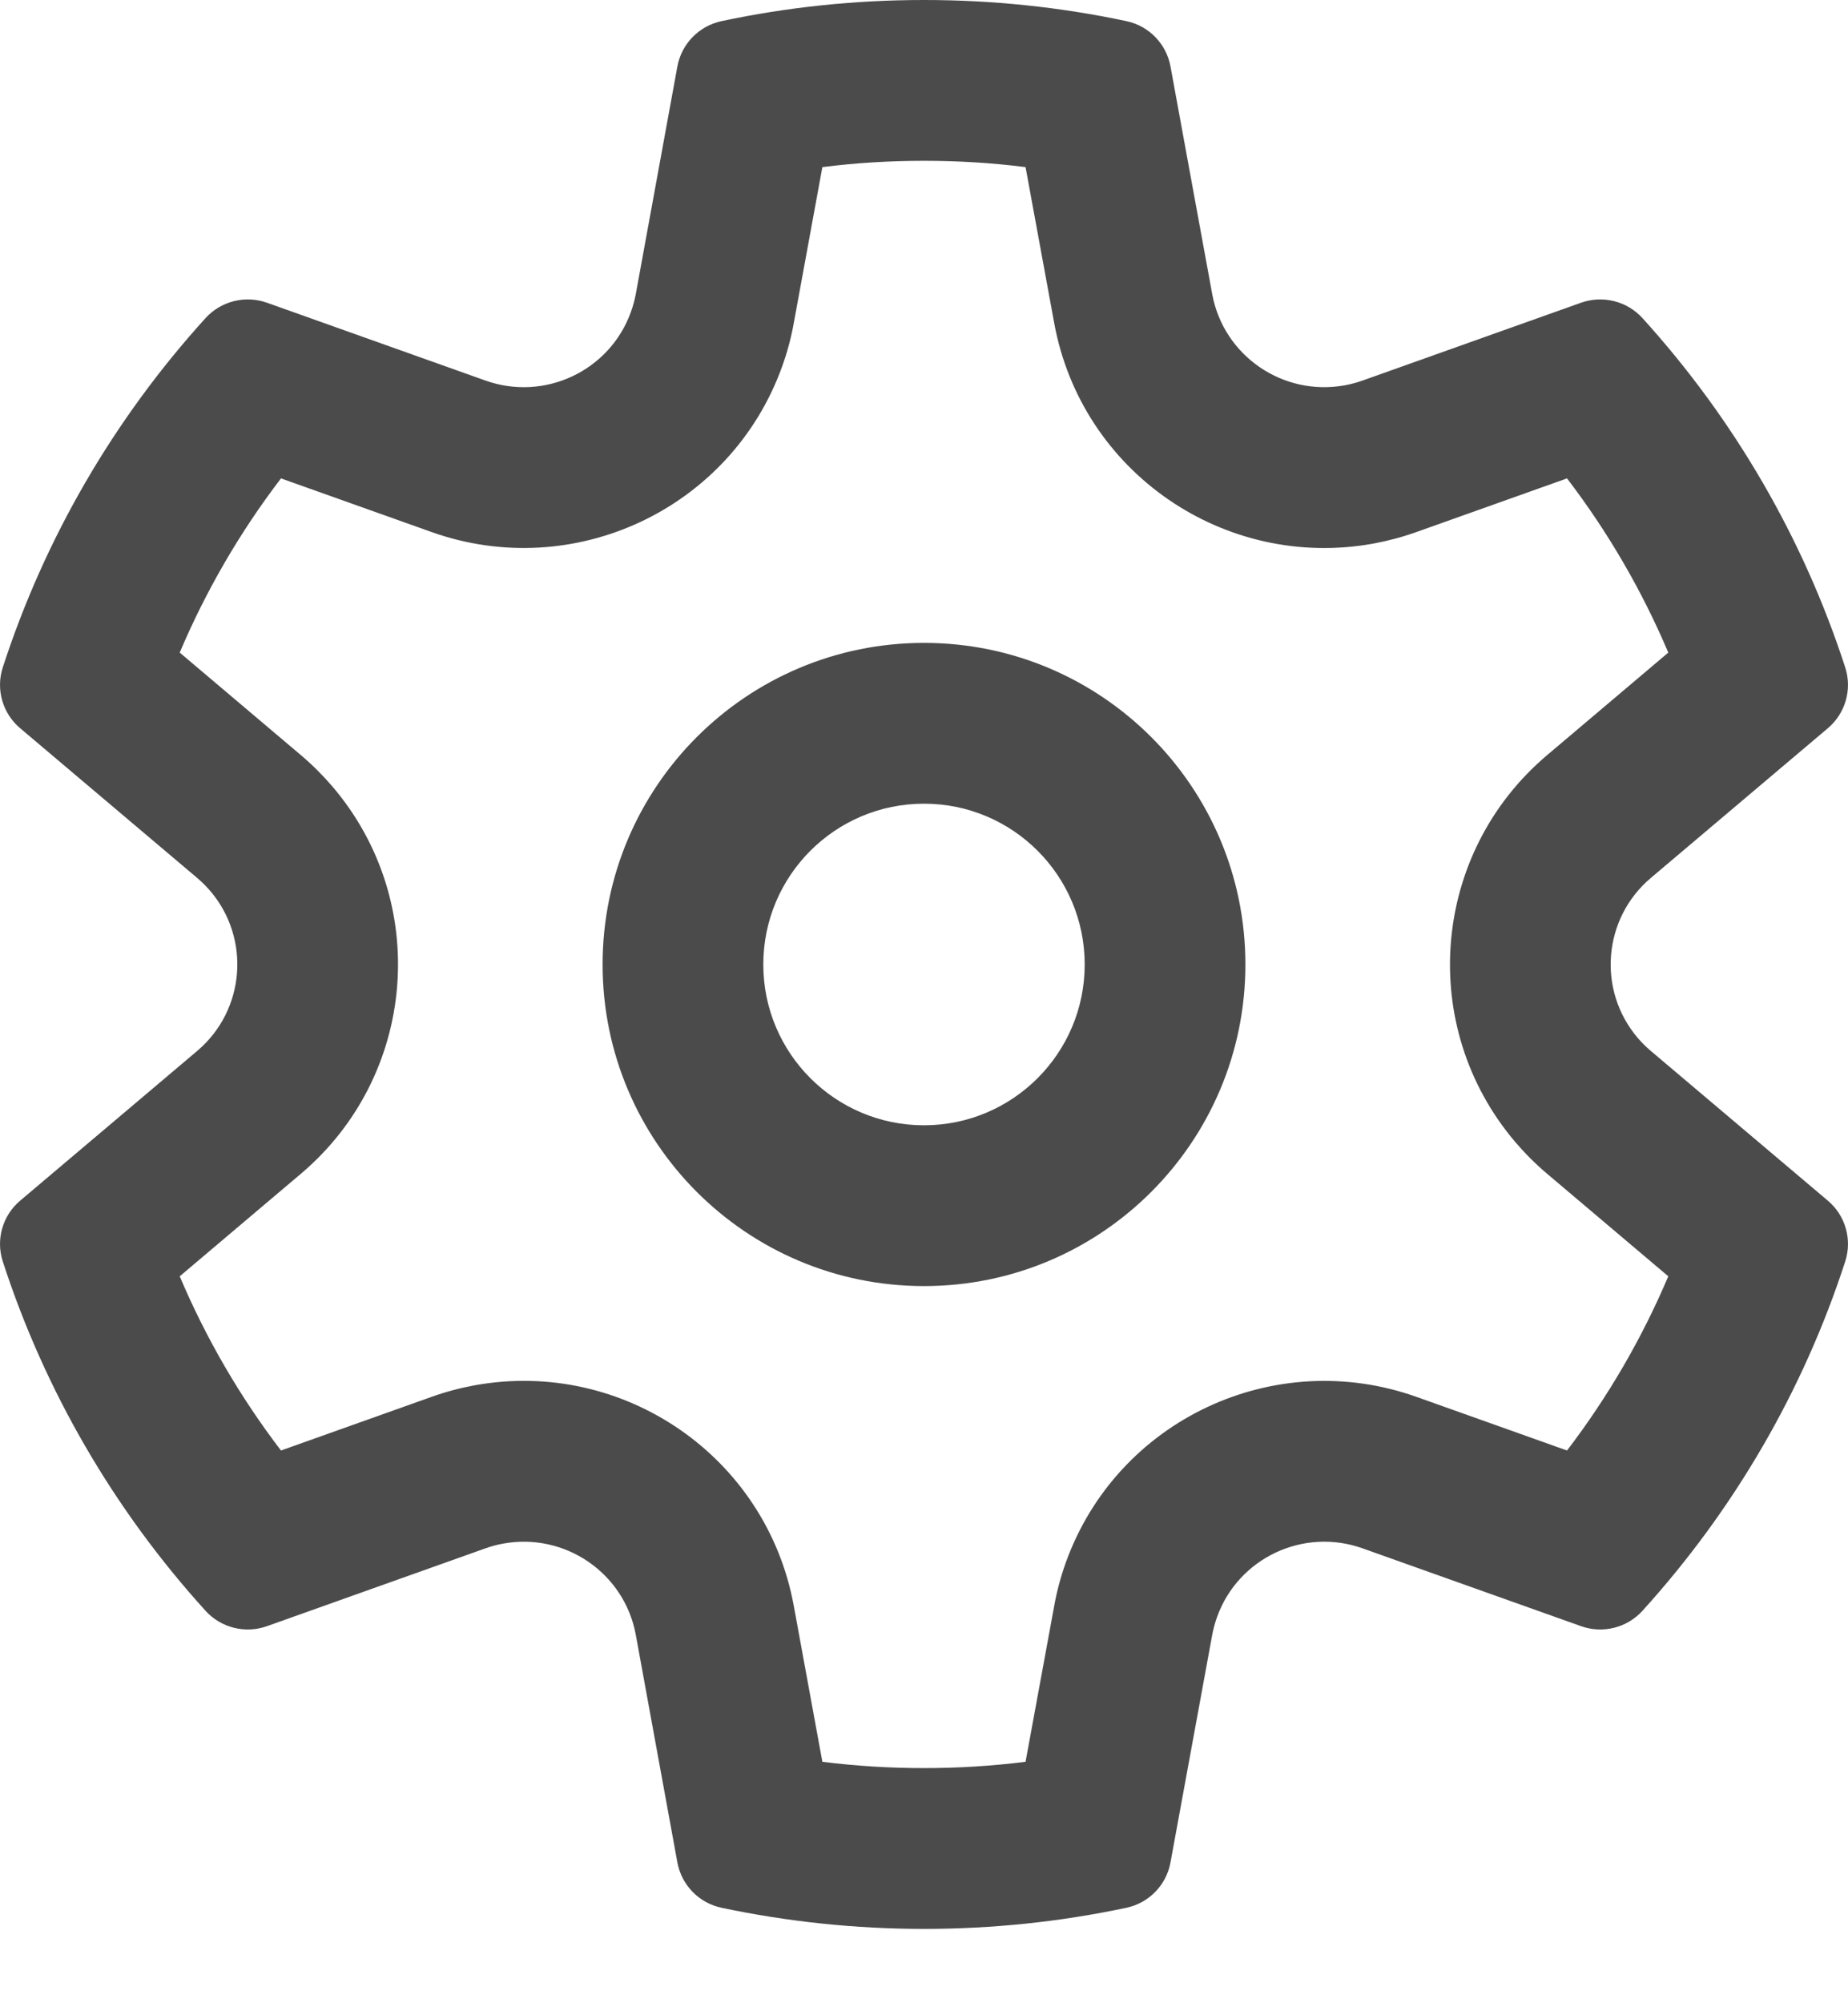<svg width="24" height="26" viewBox="0 0 24 26" fill="none" xmlns="http://www.w3.org/2000/svg">
<path d="M12 8.344C9.695 8.344 7.826 10.213 7.826 12.518C7.826 14.823 9.695 16.692 12 16.692C14.305 16.692 16.174 14.823 16.174 12.518C16.174 10.213 14.305 8.344 12 8.344ZM9.913 12.518C9.913 11.365 10.847 10.431 12 10.431C13.152 10.431 14.087 11.365 14.087 12.518C14.087 13.67 13.152 14.605 12 14.605C10.847 14.605 9.913 13.67 9.913 12.518Z" fill="#4B4B4B"/>
<path d="M17.464 5.001C16.66 5.147 15.89 4.617 15.743 3.817L15.201 0.862C15.147 0.568 14.921 0.336 14.628 0.274C13.77 0.092 12.891 0 12 0C11.109 0 10.229 0.092 9.371 0.274C9.077 0.337 8.851 0.569 8.797 0.863L8.257 3.817C8.242 3.895 8.221 3.973 8.194 4.048C7.919 4.814 7.073 5.213 6.304 4.939L3.467 3.929C3.185 3.829 2.87 3.908 2.669 4.129C1.482 5.437 0.582 6.981 0.036 8.663C-0.056 8.947 0.033 9.258 0.261 9.451L2.561 11.395C2.622 11.447 2.679 11.503 2.731 11.564C3.259 12.184 3.183 13.114 2.561 13.64L0.261 15.584C0.033 15.777 -0.056 16.088 0.036 16.372C0.582 18.054 1.482 19.598 2.669 20.906C2.87 21.128 3.185 21.206 3.467 21.106L6.304 20.096C6.38 20.069 6.457 20.048 6.536 20.034C7.34 19.888 8.11 20.418 8.257 21.218L8.797 24.172C8.851 24.466 9.077 24.699 9.371 24.761C10.229 24.942 11.109 25.035 12 25.035C12.891 25.035 13.77 24.943 14.628 24.761C14.921 24.699 15.147 24.467 15.201 24.173L15.743 21.219C15.758 21.14 15.779 21.062 15.806 20.987C16.081 20.221 16.927 19.822 17.696 20.096L20.533 21.106C20.815 21.206 21.13 21.128 21.331 20.906C22.518 19.598 23.418 18.054 23.964 16.372C24.056 16.088 23.967 15.777 23.739 15.584L21.439 13.64C21.378 13.588 21.321 13.532 21.269 13.471C20.741 12.851 20.817 11.921 21.439 11.395L23.739 9.451C23.967 9.258 24.056 8.947 23.964 8.663C23.418 6.981 22.518 5.437 21.331 4.129C21.13 3.908 20.815 3.829 20.533 3.929L17.696 4.939C17.62 4.966 17.543 4.987 17.464 5.001ZM3.649 6.209L5.604 6.905C7.451 7.562 9.493 6.608 10.159 4.753C10.224 4.571 10.275 4.383 10.309 4.192L10.68 2.169C11.114 2.114 11.555 2.087 12 2.087C12.444 2.087 12.885 2.114 13.319 2.169L13.691 4.193C14.046 6.133 15.908 7.405 17.837 7.055C18.026 7.02 18.214 6.97 18.396 6.905L20.351 6.209C20.883 6.905 21.325 7.665 21.666 8.47L20.092 9.801C18.588 11.073 18.402 13.324 19.681 14.825C19.807 14.972 19.944 15.109 20.092 15.234L21.666 16.565C21.325 17.37 20.883 18.13 20.351 18.826L18.396 18.13C16.549 17.473 14.507 18.427 13.841 20.282C13.776 20.464 13.725 20.652 13.691 20.843L13.319 22.866C12.885 22.921 12.444 22.948 12 22.948C11.555 22.948 11.114 22.921 10.68 22.866L10.309 20.843C9.954 18.902 8.092 17.63 6.163 17.98C5.973 18.015 5.786 18.065 5.604 18.13L3.649 18.826C3.117 18.13 2.675 17.37 2.334 16.565L3.908 15.234C5.412 13.962 5.598 11.711 4.319 10.21C4.193 10.063 4.056 9.926 3.908 9.801L2.334 8.47C2.675 7.665 3.117 6.905 3.649 6.209Z" fill="#4B4B4B"/>
</svg>

